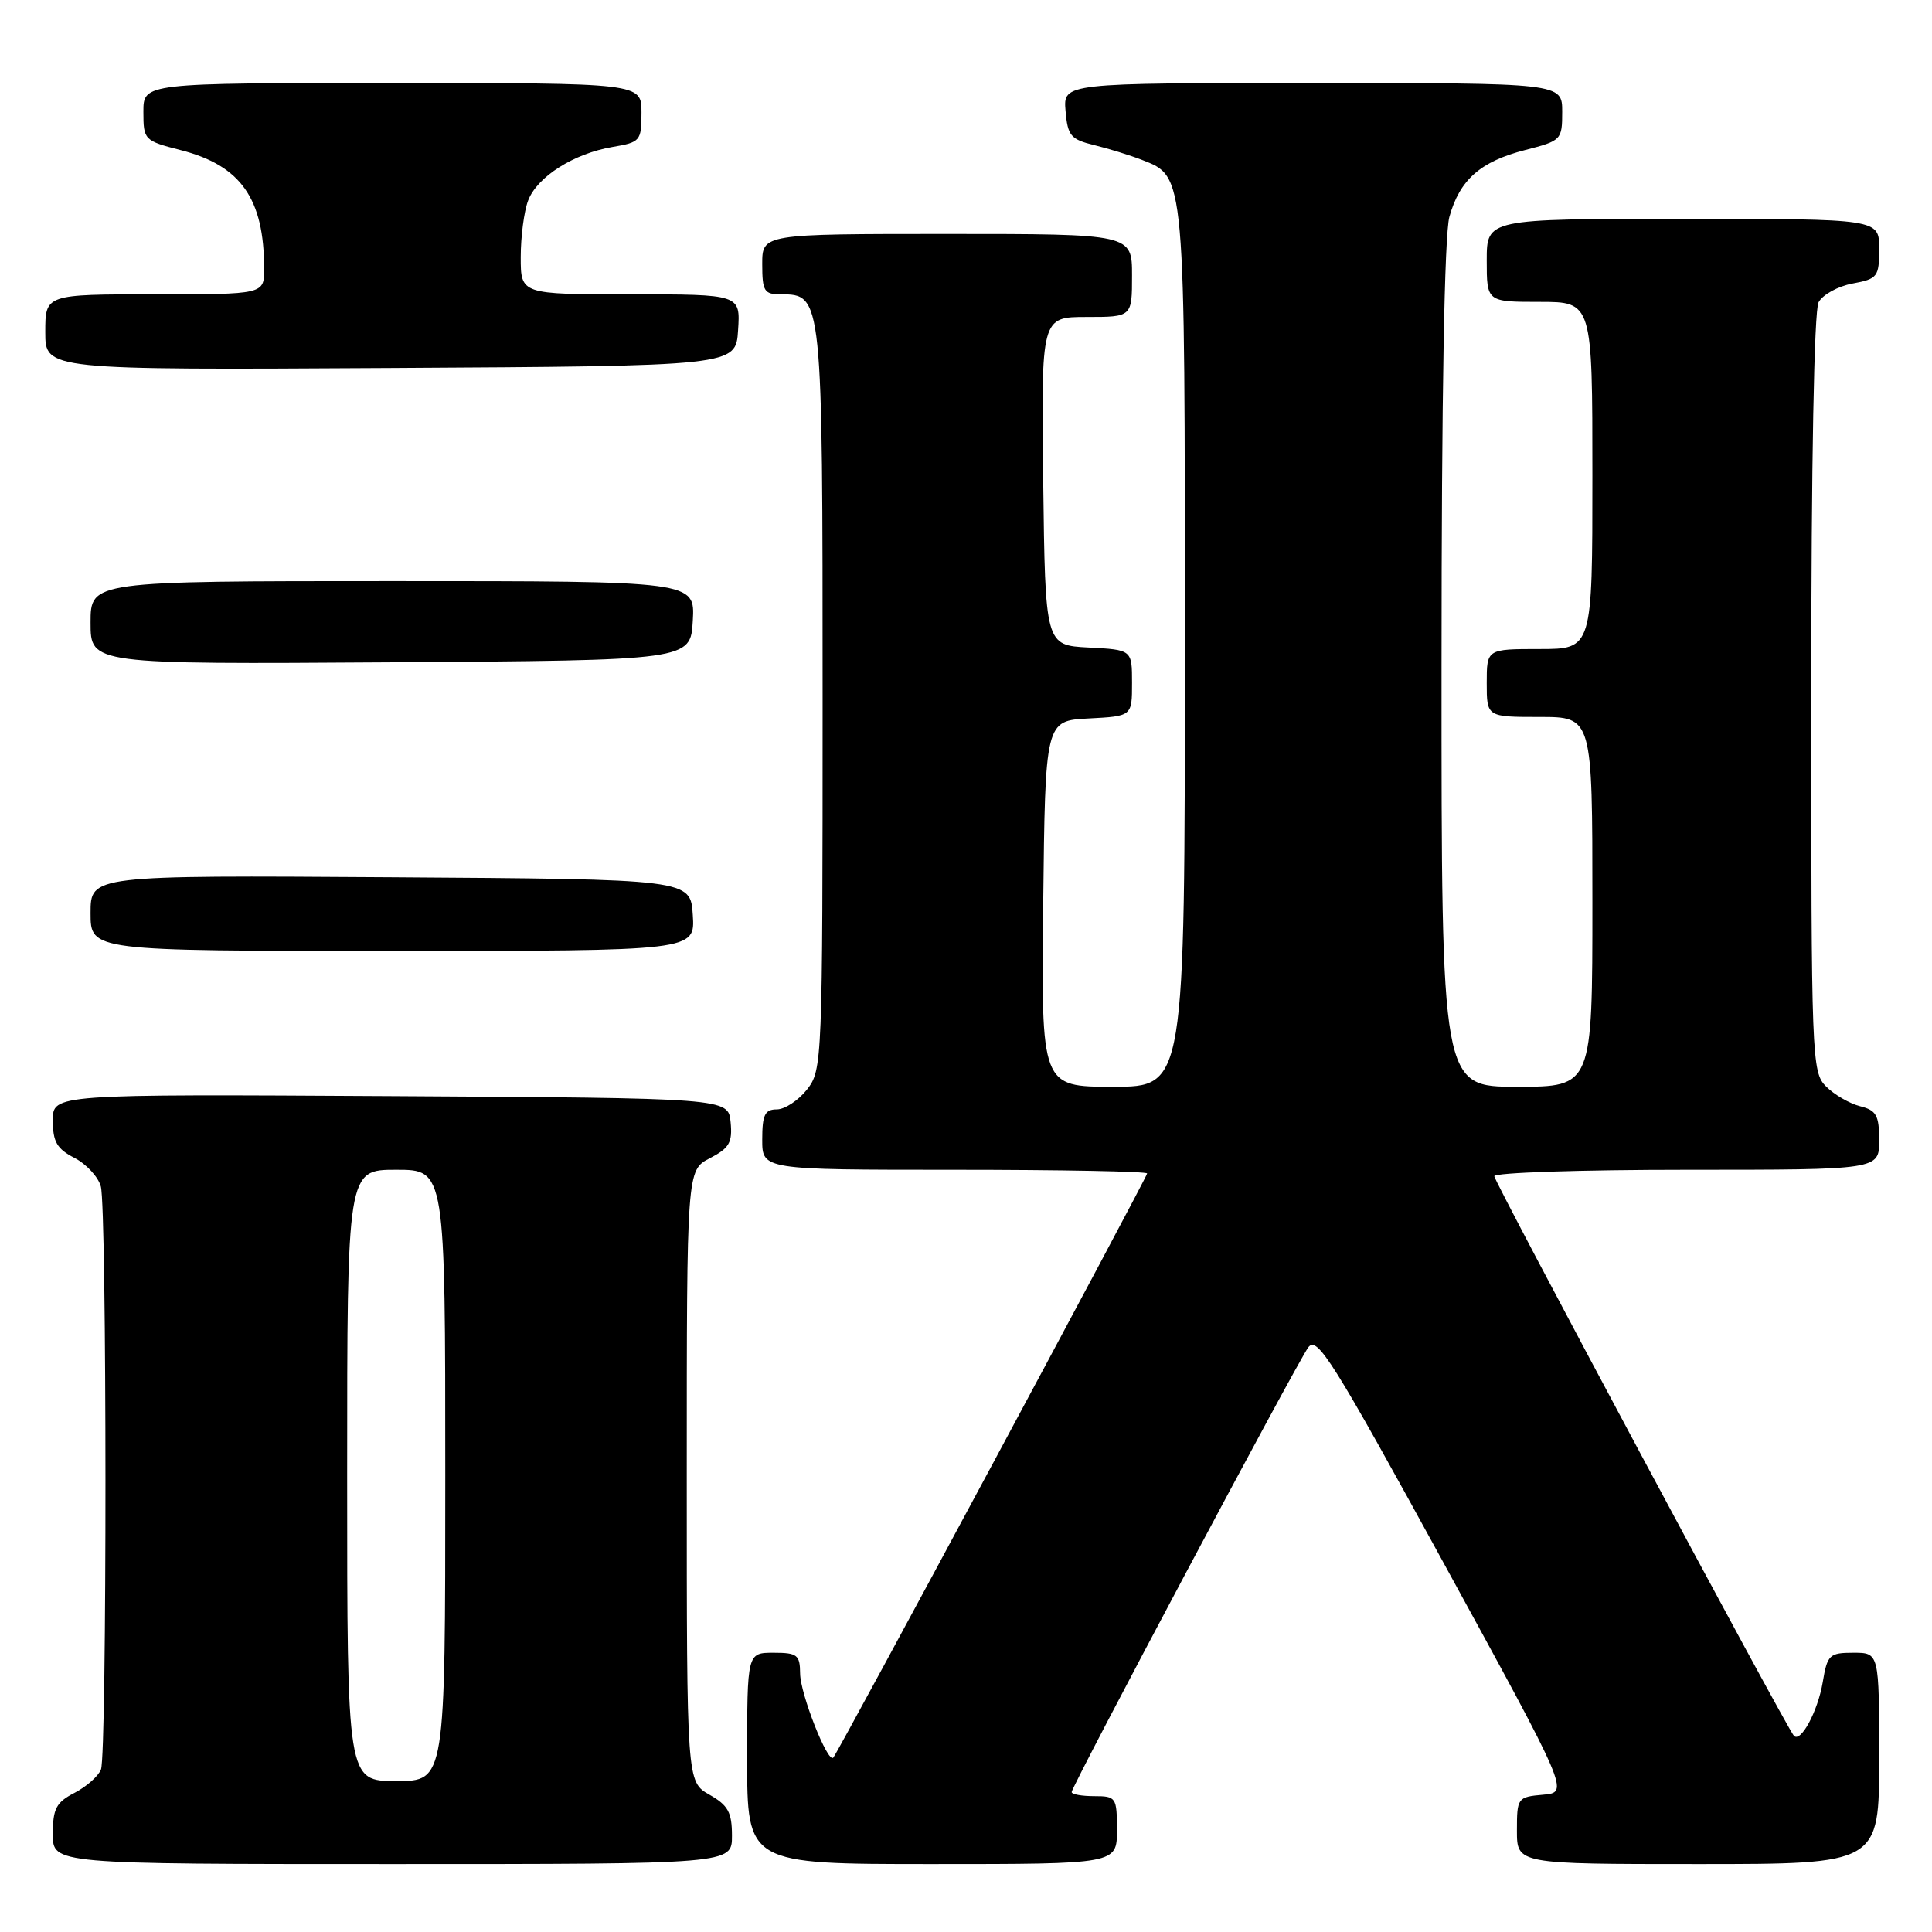 <?xml version="1.0" encoding="UTF-8" standalone="no"?>
<!DOCTYPE svg PUBLIC "-//W3C//DTD SVG 1.1//EN" "http://www.w3.org/Graphics/SVG/1.1/DTD/svg11.dtd" >
<svg xmlns="http://www.w3.org/2000/svg" xmlns:xlink="http://www.w3.org/1999/xlink" version="1.1" viewBox="0 0 256 256">
 <g >
 <path fill="currentColor"
d=" M 96.99 243.25 C 96.99 240.13 96.48 239.21 93.99 237.80 C 91.00 236.09 91.00 236.09 91.00 195.57 C 91.00 155.05 91.00 155.05 94.06 153.47 C 96.64 152.13 97.07 151.39 96.81 148.69 C 96.50 145.50 96.50 145.50 51.75 145.24 C 7.00 144.98 7.00 144.98 7.00 148.46 C 7.00 151.29 7.54 152.23 9.87 153.43 C 11.45 154.25 13.02 155.95 13.36 157.21 C 14.17 160.22 14.18 232.36 13.38 234.46 C 13.04 235.35 11.46 236.74 9.88 237.56 C 7.44 238.82 7.00 239.66 7.00 243.03 C 7.00 247.00 7.00 247.00 52.00 247.00 C 97.00 247.00 97.00 247.00 96.99 243.25 Z  M 148.00 242.50 C 148.00 238.17 147.89 238.00 145.00 238.00 C 143.35 238.00 142.00 237.76 142.00 237.46 C 142.00 236.67 171.81 180.64 173.35 178.54 C 174.51 176.95 176.54 180.18 191.30 207.12 C 207.93 237.50 207.93 237.50 204.47 237.81 C 201.08 238.11 201.00 238.22 201.00 242.56 C 201.00 247.00 201.00 247.00 225.00 247.00 C 249.00 247.00 249.00 247.00 249.00 233.00 C 249.00 219.00 249.00 219.00 245.59 219.00 C 242.40 219.00 242.13 219.26 241.52 222.91 C 240.87 226.76 238.60 230.97 237.70 230.00 C 236.70 228.90 198.00 156.63 198.00 155.85 C 198.00 155.38 209.47 155.00 223.50 155.00 C 249.00 155.00 249.00 155.00 249.00 151.11 C 249.00 147.78 248.63 147.12 246.47 146.58 C 245.09 146.23 243.06 145.06 241.97 143.97 C 240.06 142.06 240.00 140.45 240.00 91.93 C 240.00 61.40 240.38 41.16 240.97 40.05 C 241.51 39.05 243.53 37.93 245.47 37.57 C 248.80 36.95 249.00 36.69 249.00 32.95 C 249.00 29.00 249.00 29.00 223.00 29.00 C 197.00 29.00 197.00 29.00 197.00 34.50 C 197.00 40.00 197.00 40.00 204.00 40.00 C 211.00 40.00 211.00 40.00 211.00 63.00 C 211.00 86.00 211.00 86.00 204.00 86.00 C 197.00 86.00 197.00 86.00 197.00 90.50 C 197.00 95.00 197.00 95.00 204.00 95.00 C 211.00 95.00 211.00 95.00 211.00 119.50 C 211.00 144.00 211.00 144.00 201.00 144.00 C 191.00 144.00 191.00 144.00 191.01 88.25 C 191.01 52.63 191.39 31.14 192.05 28.74 C 193.42 23.81 196.16 21.40 202.12 19.87 C 206.89 18.65 207.00 18.53 207.00 14.81 C 207.00 11.00 207.00 11.00 173.94 11.00 C 140.88 11.00 140.88 11.00 141.19 14.69 C 141.47 17.99 141.87 18.47 145.00 19.23 C 146.93 19.70 149.76 20.58 151.30 21.18 C 157.08 23.45 157.00 22.59 157.00 85.95 C 157.00 144.00 157.00 144.00 147.48 144.00 C 137.96 144.00 137.96 144.00 138.23 119.75 C 138.50 95.50 138.50 95.50 144.25 95.20 C 150.00 94.90 150.00 94.90 150.00 90.50 C 150.00 86.10 150.00 86.10 144.25 85.80 C 138.50 85.50 138.50 85.50 138.23 63.75 C 137.96 42.00 137.96 42.00 143.98 42.00 C 150.00 42.00 150.00 42.00 150.00 36.50 C 150.00 31.00 150.00 31.00 125.50 31.00 C 101.00 31.00 101.00 31.00 101.00 35.00 C 101.00 38.58 101.26 39.00 103.44 39.00 C 108.99 39.00 109.00 39.06 109.00 92.59 C 109.00 140.79 108.96 141.78 106.93 144.37 C 105.79 145.81 103.99 147.00 102.93 147.00 C 101.35 147.00 101.00 147.72 101.00 151.00 C 101.00 155.00 101.00 155.00 126.50 155.00 C 140.53 155.00 152.00 155.22 152.00 155.49 C 152.00 156.00 111.06 232.20 110.41 232.90 C 109.68 233.68 106.04 224.45 106.02 221.75 C 106.00 219.28 105.65 219.00 102.50 219.00 C 99.00 219.00 99.00 219.00 99.00 233.00 C 99.00 247.00 99.00 247.00 123.50 247.00 C 148.00 247.00 148.00 247.00 148.00 242.50 Z  M 91.80 121.25 C 91.50 116.50 91.50 116.50 51.75 116.24 C 12.00 115.98 12.00 115.98 12.00 120.99 C 12.00 126.00 12.00 126.00 52.05 126.00 C 92.11 126.00 92.11 126.00 91.80 121.25 Z  M 91.80 82.25 C 92.10 77.00 92.10 77.00 52.05 77.00 C 12.00 77.00 12.00 77.00 12.00 82.51 C 12.00 88.02 12.00 88.02 51.75 87.76 C 91.50 87.50 91.50 87.50 91.80 82.25 Z  M 97.80 43.75 C 98.11 39.00 98.11 39.00 83.55 39.00 C 69.00 39.00 69.00 39.00 69.00 34.07 C 69.00 31.35 69.44 27.98 69.98 26.57 C 71.17 23.42 76.04 20.34 81.17 19.47 C 84.85 18.85 85.00 18.67 85.00 14.91 C 85.00 11.00 85.00 11.00 52.00 11.00 C 19.00 11.00 19.00 11.00 19.00 14.81 C 19.00 18.54 19.11 18.65 23.94 19.89 C 31.92 21.93 35.00 26.31 35.00 35.62 C 35.00 39.00 35.00 39.00 20.50 39.00 C 6.00 39.00 6.00 39.00 6.00 44.01 C 6.00 49.02 6.00 49.02 51.75 48.76 C 97.50 48.50 97.50 48.50 97.80 43.75 Z  M 46.00 195.50 C 46.00 155.00 46.00 155.00 52.50 155.00 C 59.00 155.00 59.00 155.00 59.00 195.50 C 59.00 236.00 59.00 236.00 52.50 236.00 C 46.00 236.00 46.00 236.00 46.00 195.50 Z "/>
</g>
</svg>